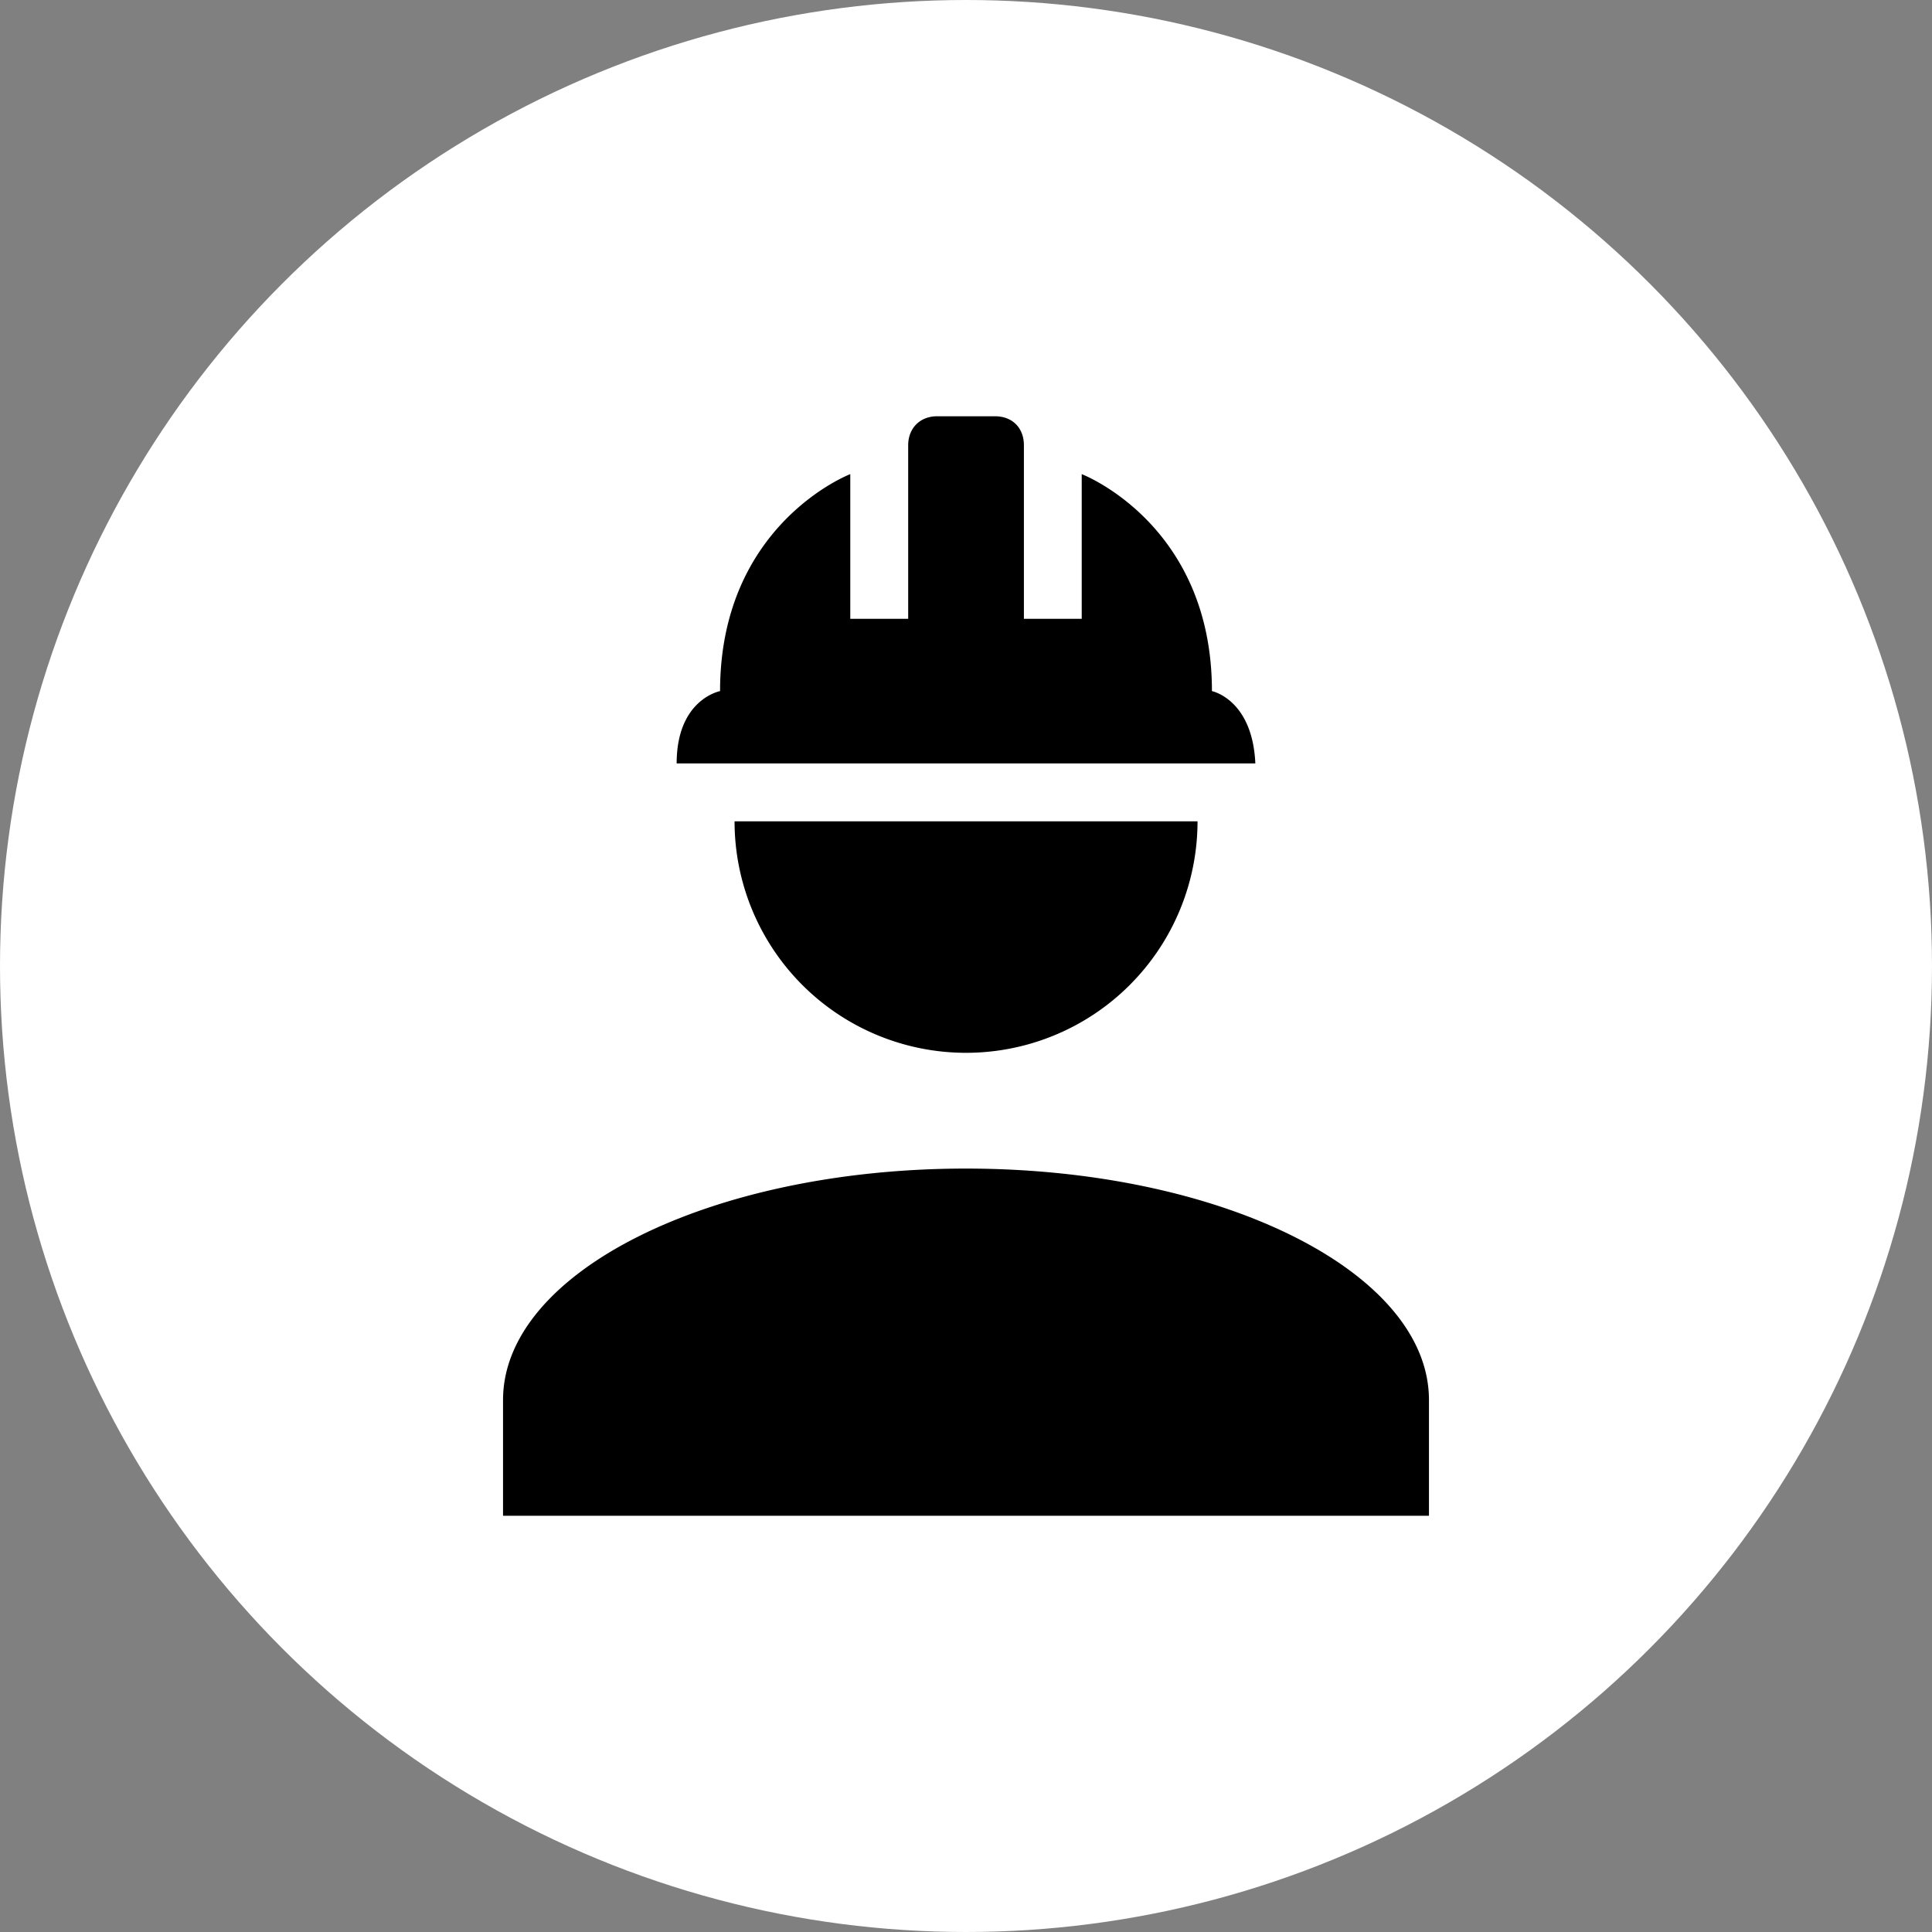 <?xml version="1.0" encoding="UTF-8" standalone="no"?>
<svg
   xmlns:dc="http://purl.org/dc/elements/1.1/"
   xmlns:cc="http://creativecommons.org/ns#"
   xmlns:rdf="http://www.w3.org/1999/02/22-rdf-syntax-ns#"
   xmlns:svg="http://www.w3.org/2000/svg"
   xmlns="http://www.w3.org/2000/svg"
   xmlns:sodipodi="http://sodipodi.sourceforge.net/DTD/sodipodi-0.dtd"
   xmlns:inkscape="http://www.inkscape.org/namespaces/inkscape"
   version="1.1"
   width="44.644"
   height="44.644"
   viewBox="0 0 44.644 44.644"
   id="svg4"
   sodipodi:docname="worker.backgroundCircle.svg"
   inkscape:version="0.92.3 (2405546, 2018-03-11)">
  <rect x="0" y="0" width="44.644" height="44.644" fill="#808080" stroke="none"/>
  <defs
     id="defs8" />
  <sodipodi:namedview
     pagecolor="#ffffff"
     bordercolor="#666666"
     borderopacity="1"
     objecttolerance="10"
     gridtolerance="10"
     guidetolerance="10"
     inkscape:pageopacity="0"
     inkscape:pageshadow="2"
     inkscape:window-width="1920"
     inkscape:window-height="1015"
     id="namedview6"
     showgrid="false"
     fit-margin-top="0"
     fit-margin-left="0"
     fit-margin-right="0"
     fit-margin-bottom="0"
     inkscape:zoom="9.8333333"
     inkscape:cx="-11.999999"
     inkscape:cy="22.881357"
     inkscape:window-x="0"
     inkscape:window-y="0"
     inkscape:window-maximized="1"
     inkscape:current-layer="layer2" />
  <g
     inkscape:groupmode="layer"
     id="layer1"
     inkscape:label="circle"
     transform="translate(8.136,9.763)">
    <circle
       id="path14"
       cx="14.186"
       cy="12.559"
       r="22.322"
       style="fill:#ffffff;fill-opacity:1;stroke:none"
       inkscape:highlight-color="4278190288" />
  </g>
  <g
     inkscape:groupmode="layer"
     id="layer2"
     inkscape:label="icon"
     transform="translate(8.136,9.763)">
    <path
       id="path4578"
       d="m 14.186,17.24 c -5.91,0 -10.698,2.394 -10.698,5.349 v 2.674 H 24.884 v -2.674 c 0,-2.955 -4.787,-5.349 -10.698,-5.349 M 8.838,9.216 a 5.349,5.349 0 0 0 5.349,5.349 5.349,5.349 0 0 0 5.349,-5.349 m -6.017,-9.36 c -0.401,0 -0.669,0.281 -0.669,0.669 V 4.536 H 11.512 V 1.193 c 0,0 -3.009,1.15 -3.009,5.014 0,0 -1.003,0.187 -1.003,1.671 H 20.872 c -0.067,-1.484 -1.003,-1.671 -1.003,-1.671 0,-3.865 -3.009,-5.014 -3.009,-5.014 V 4.536 H 15.524 V 0.525 c 0,-0.388 -0.254,-0.669 -0.669,-0.669 z"
       inkscape:connector-curvature="0"
       style="stroke-width:1.337" />
  </g>
</svg>
